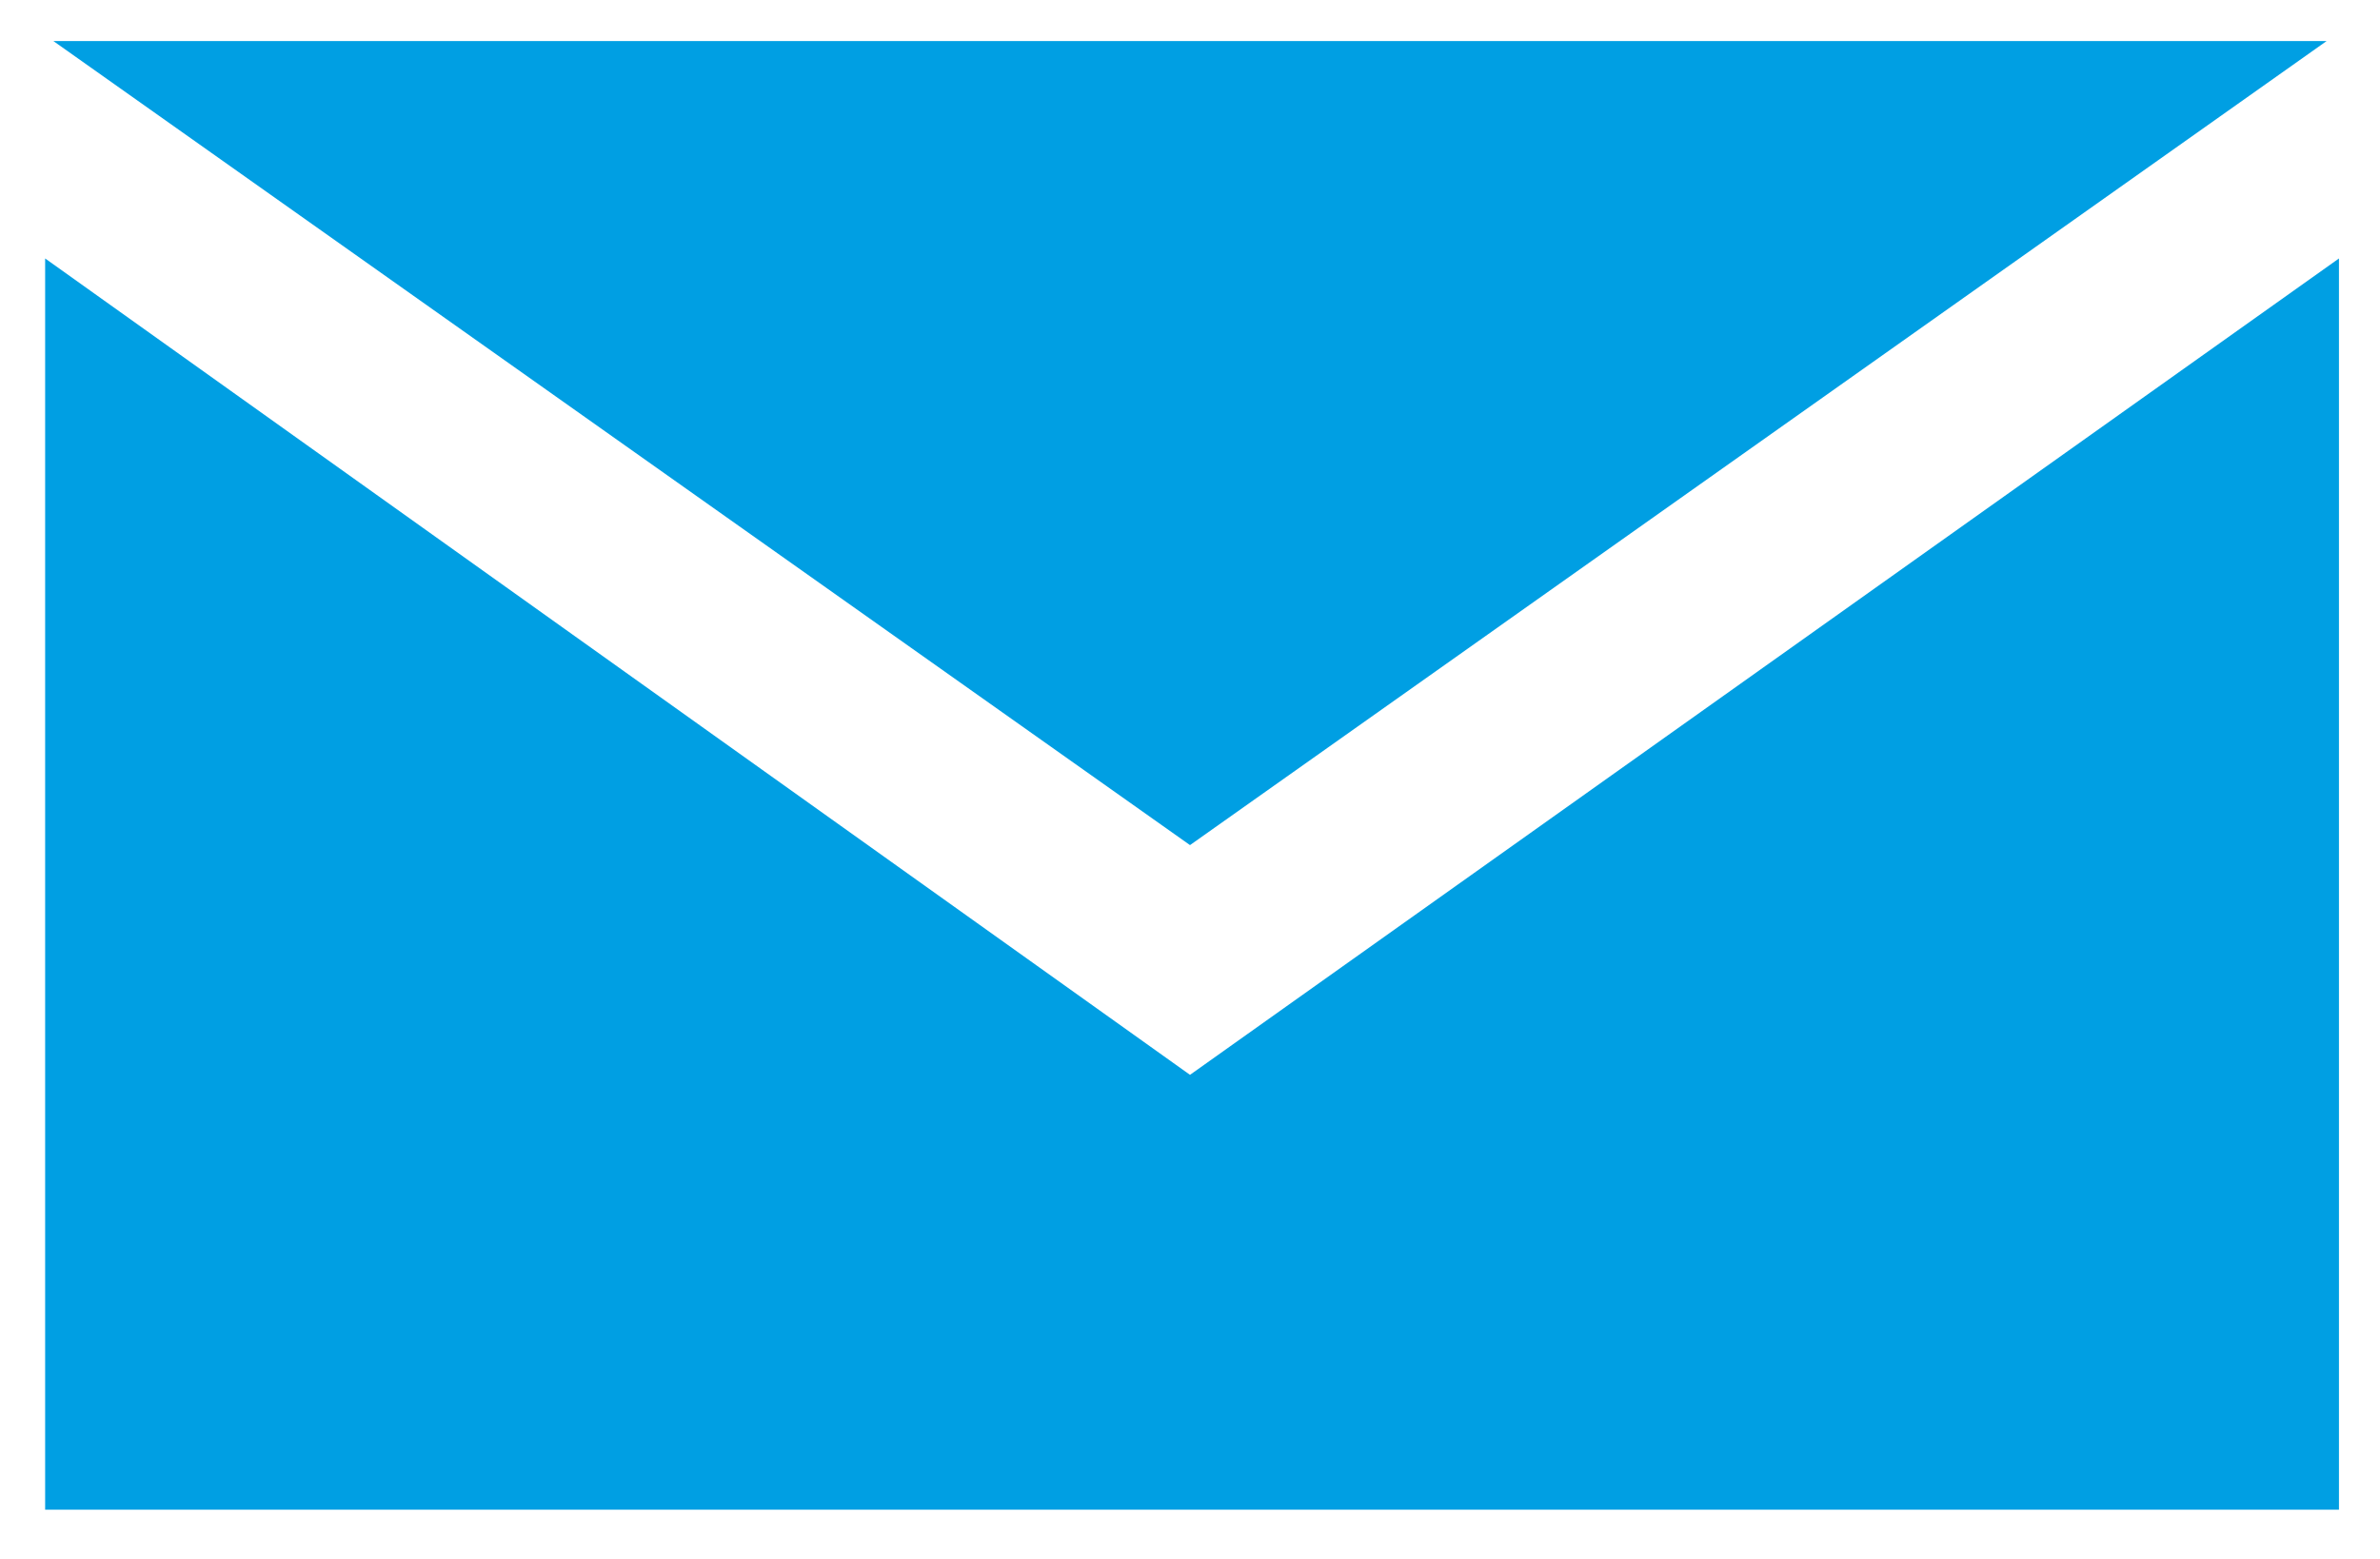 <?xml version="1.0" encoding="utf-8"?>
<!-- Generator: Adobe Illustrator 19.1.0, SVG Export Plug-In . SVG Version: 6.00 Build 0)  -->
<svg version="1.1" id="Layer_1" xmlns="http://www.w3.org/2000/svg" xmlns:xlink="http://www.w3.org/1999/xlink" x="0px" y="0px"
	 viewBox="0 0 58 38" style="enable-background:new 0 0 58 38;" xml:space="preserve">
<style type="text/css">
	.st0{display:none;fill:#575756;}
	.st1{display:none;}
</style>
<path fill="#009fe3"  class="st0" d="M9.3,29.8c0-0.5,0.4-0.9,0.9-0.9h27.6c0.5,0,0.9,0.4,0.9,0.9c0,0.5-0.4,0.9-0.9,0.9H10.1
	C9.6,30.7,9.3,30.3,9.3,29.8z M9.3,25.1c0-0.5,0.4-0.9,0.9-0.9h27.6c0.5,0,0.9,0.4,0.9,0.9c0,0.5-0.4,0.9-0.9,0.9H10.1
	C9.6,26,9.3,25.6,9.3,25.1z M9.3,58c0-0.5,0.4-0.9,0.9-0.9h18.5c0.5,0,0.9,0.4,0.9,0.9c0,0.5-0.4,0.9-0.9,0.9H10.1
	C9.6,58.8,9.3,58.4,9.3,58z M9.3,53.3c0-0.5,0.4-0.9,0.9-0.9h27.6c0.5,0,0.9,0.4,0.9,0.9c0,0.5-0.4,0.9-0.9,0.9H10.1
	C9.6,54.2,9.3,53.8,9.3,53.3z M9.3,48.6c0-0.5,0.4-0.9,0.9-0.9h27.6c0.5,0,0.9,0.4,0.9,0.9c0,0.5-0.4,0.9-0.9,0.9H10.1
	C9.6,49.5,9.3,49.1,9.3,48.6z M9.3,43.9c0-0.5,0.4-0.9,0.9-0.9h27.6c0.5,0,0.9,0.4,0.9,0.9c0,0.5-0.4,0.9-0.9,0.9H10.1
	C9.6,44.8,9.3,44.4,9.3,43.9z M9.3,39.2c0-0.5,0.4-0.9,0.9-0.9h27.6c0.5,0,0.9,0.4,0.9,0.9c0,0.5-0.4,0.9-0.9,0.9H10.1
	C9.6,40.1,9.3,39.7,9.3,39.2z M9.3,34.5c0-0.5,0.4-0.9,0.9-0.9h27.6c0.5,0,0.9,0.4,0.9,0.9s-0.4,0.9-0.9,0.9H10.1
	C9.6,35.4,9.3,35,9.3,34.5z M55.6,52.6h-2.8v-43c0-1-0.8-1.8-1.8-1.8H17.8V5h37.7V52.6z M49.2,59h-2.8v-43c0-1-0.8-1.8-1.8-1.8H11.5
	v-2.8h37.7L49.2,59L49.2,59z M42.8,65.3H5.1V17.7h37.7V65.3z M57.4,1.4H16c-1,0-1.8,0.8-1.8,1.8v4.6H9.7c-1,0-1.8,0.8-1.8,1.8v4.6
	H3.3c-1,0-1.8,0.8-1.8,1.8v51.2c0,1,0.8,1.8,1.8,1.8h41.3c1,0,1.8-0.8,1.8-1.8v-4.6H51c1,0,1.8-0.8,1.8-1.8v-4.6h4.6
	c1,0,1.8-0.8,1.8-1.8V3.2C59.1,2.2,58.3,1.4,57.4,1.4z"/>
<path fill="#009fe3"  class="st1" d="M15.8,36.7c8.9,10.8,30.7,21.1,35.9,18.8c5.2-2.3,6.4-7.4,6.1-9.7c-0.2-2.3-12.1-9.4-15.1-10.8
	c-3-1.4-6.4,3-8.1,4.9c-1.7,1.8-8.3-3.7-11.2-6.4c0,0-7.5-8.4-5.8-10.2c1.7-1.8,6-5.4,4.5-8.3c-1.5-2.9-9.1-14.6-11.5-14.8
	C8.4,0.1,3.4,1.4,1.3,6.7c-2.1,5.3,7.9,25.6,19.1,34.1"/>
<g>
	<polygon fill="#009fe3"  points="29,26.2 1.1,6.3 1.1,36.8 57,36.8 57,6.3 	"/>
	<polygon  fill="#009fe3" points="56.7,1 1.3,1 29,20.6 	"/>
</g>
</svg>
